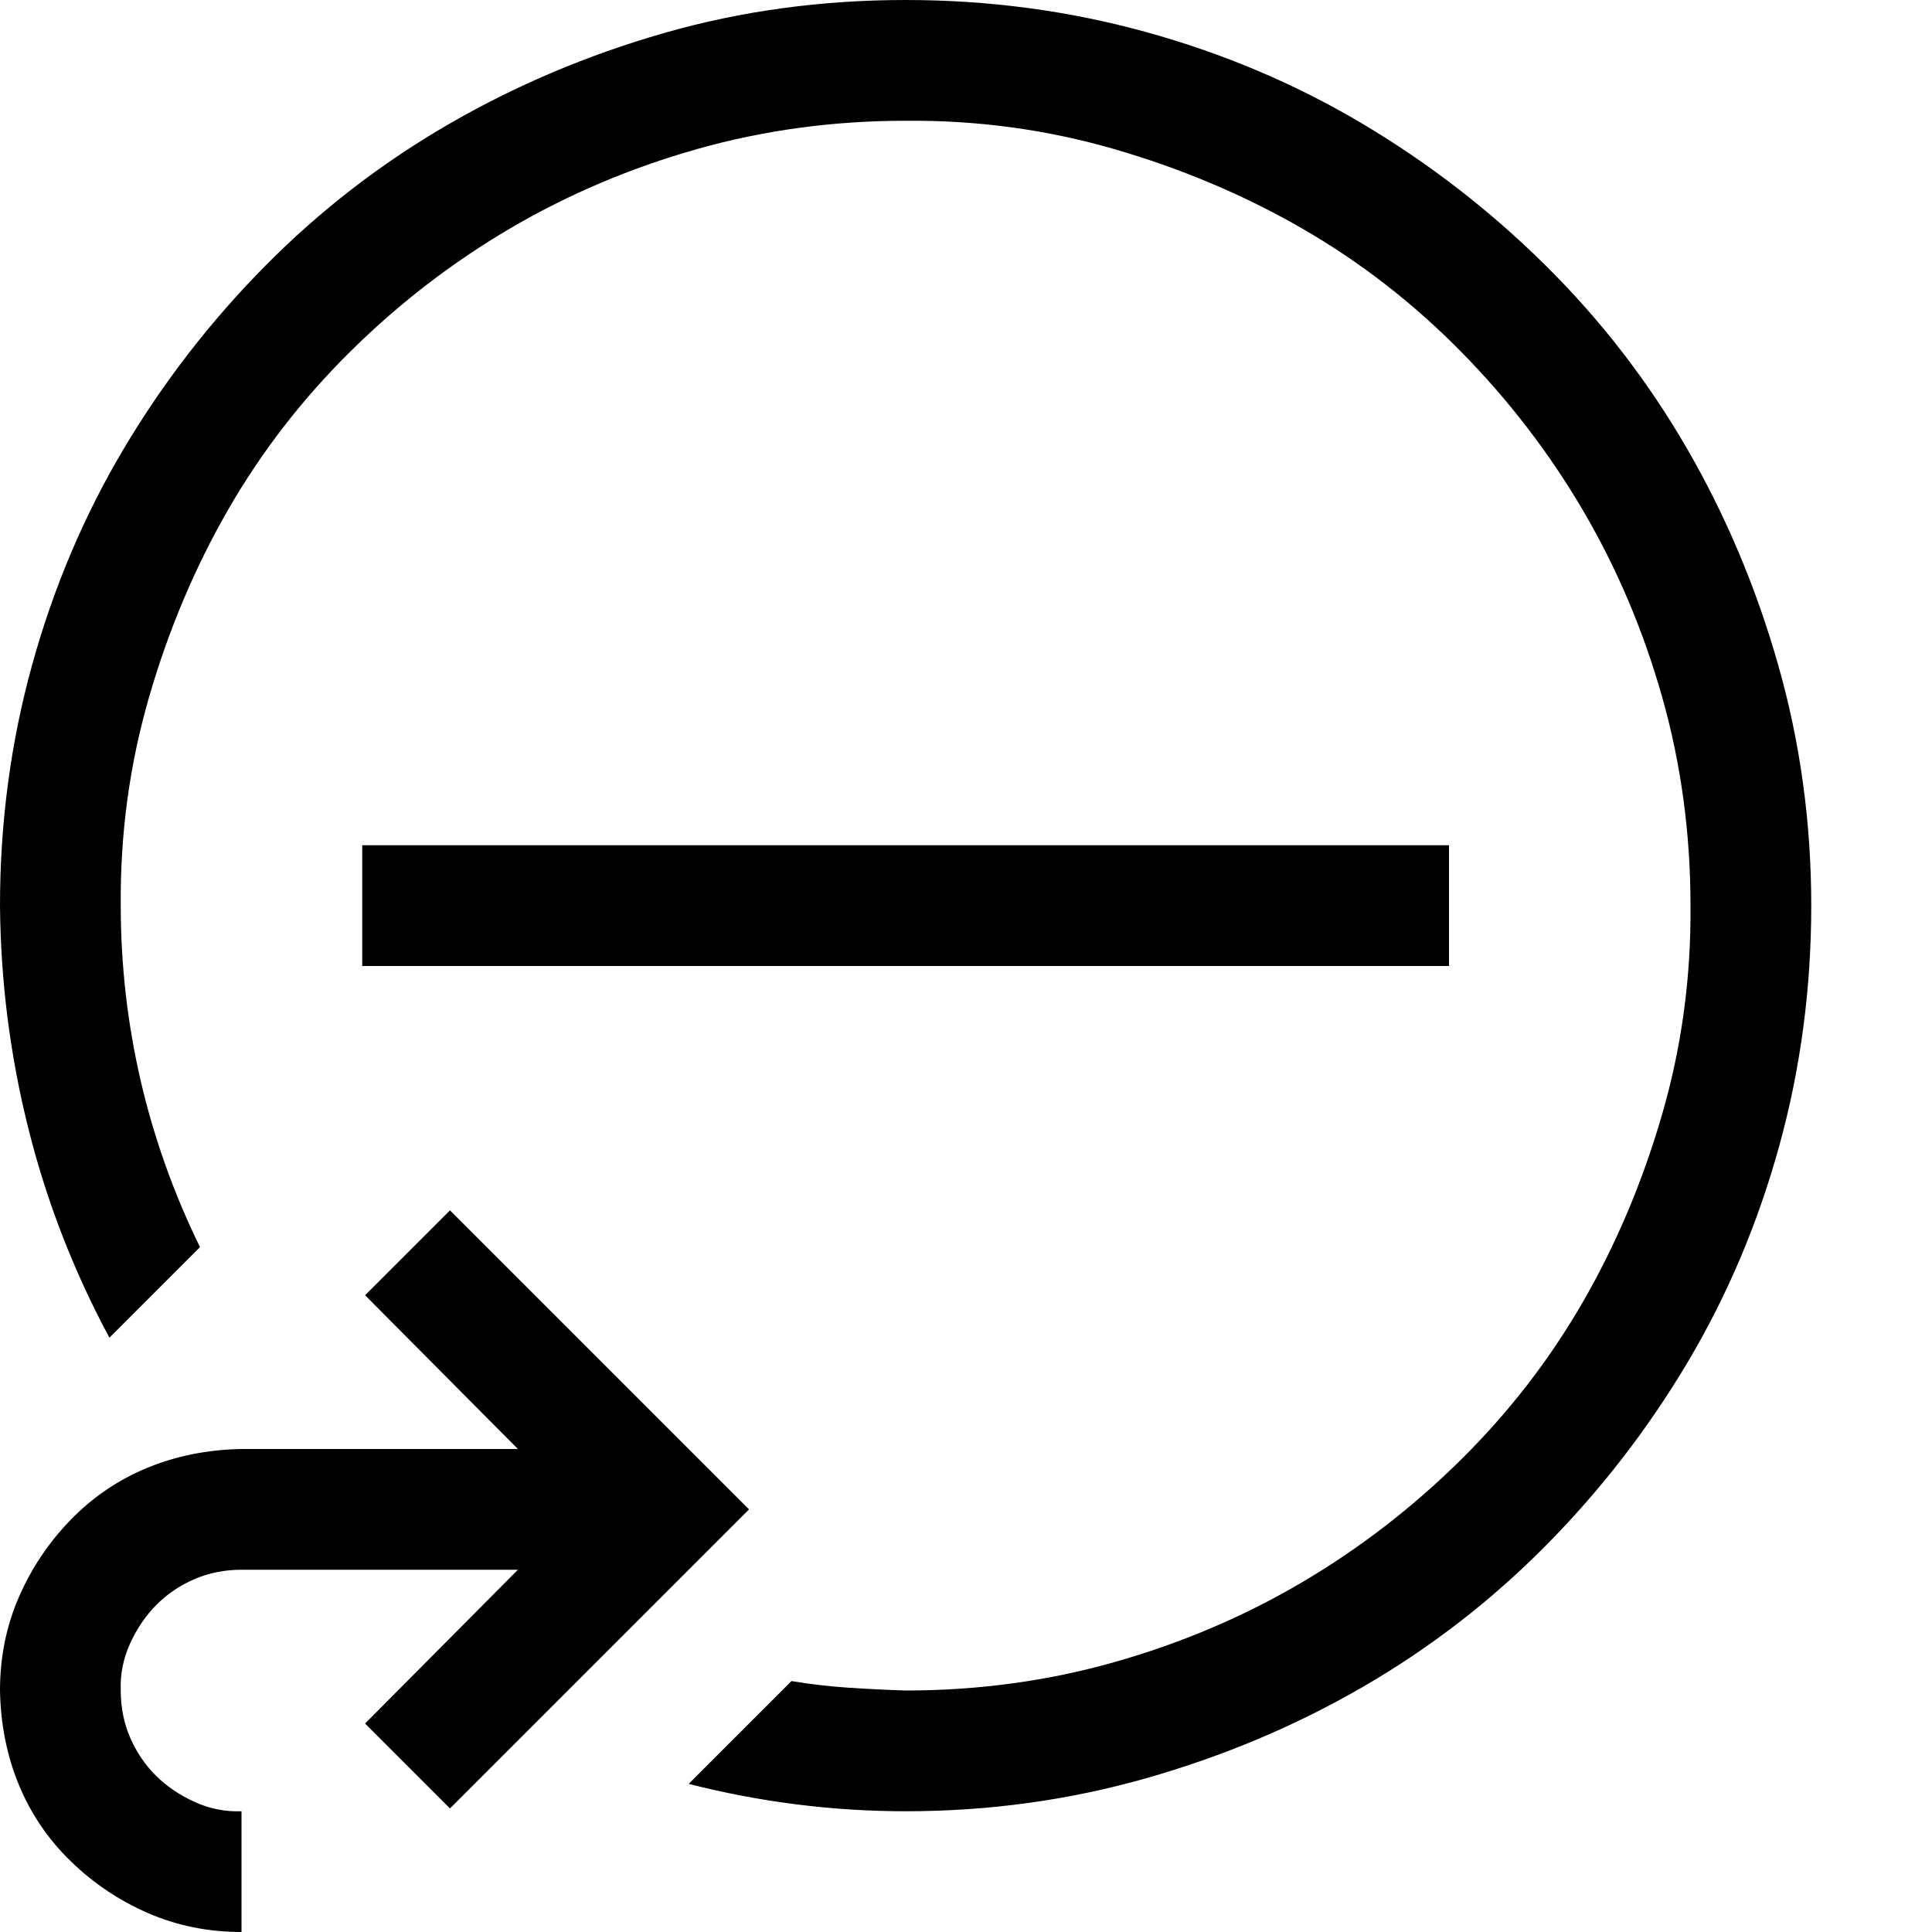 <svg xmlns="http://www.w3.org/2000/svg" xmlns:xlink="http://www.w3.org/1999/xlink" width="2048" height="2048" viewBox="0 0 2048 2048"><path fill="currentColor" d="M960 0q132 0 255 34t229 97t194 150t150 194t97 230t35 255t-34 255t-97 229t-150 194t-194 150t-230 97t-255 35q-116 0-230-29l109-109q30 5 60 7t61 3q115 0 221-30t198-84t169-130t130-168t84-199t30-221q0-115-30-221t-84-198t-130-169t-168-130t-199-84t-221-30q-115 0-221 30t-198 84t-169 130t-130 168t-84 199t-30 221q0 94 21 185t63 177l-96 96q-57-106-86-222T0 960q0-132 34-255t97-229t150-194t194-150t229-97T960 0m576 1024H384V896h1152zm-742 576l-317 317l-90-90l162-163H256q-27 0-50 10t-40 27t-28 41t-10 50q0 27 10 50t27 40t41 28t50 10v128q-53 0-99-20t-82-55t-55-81t-20-100q0-53 20-99t55-82t81-55t100-20h293l-162-163l90-90z"/></svg>